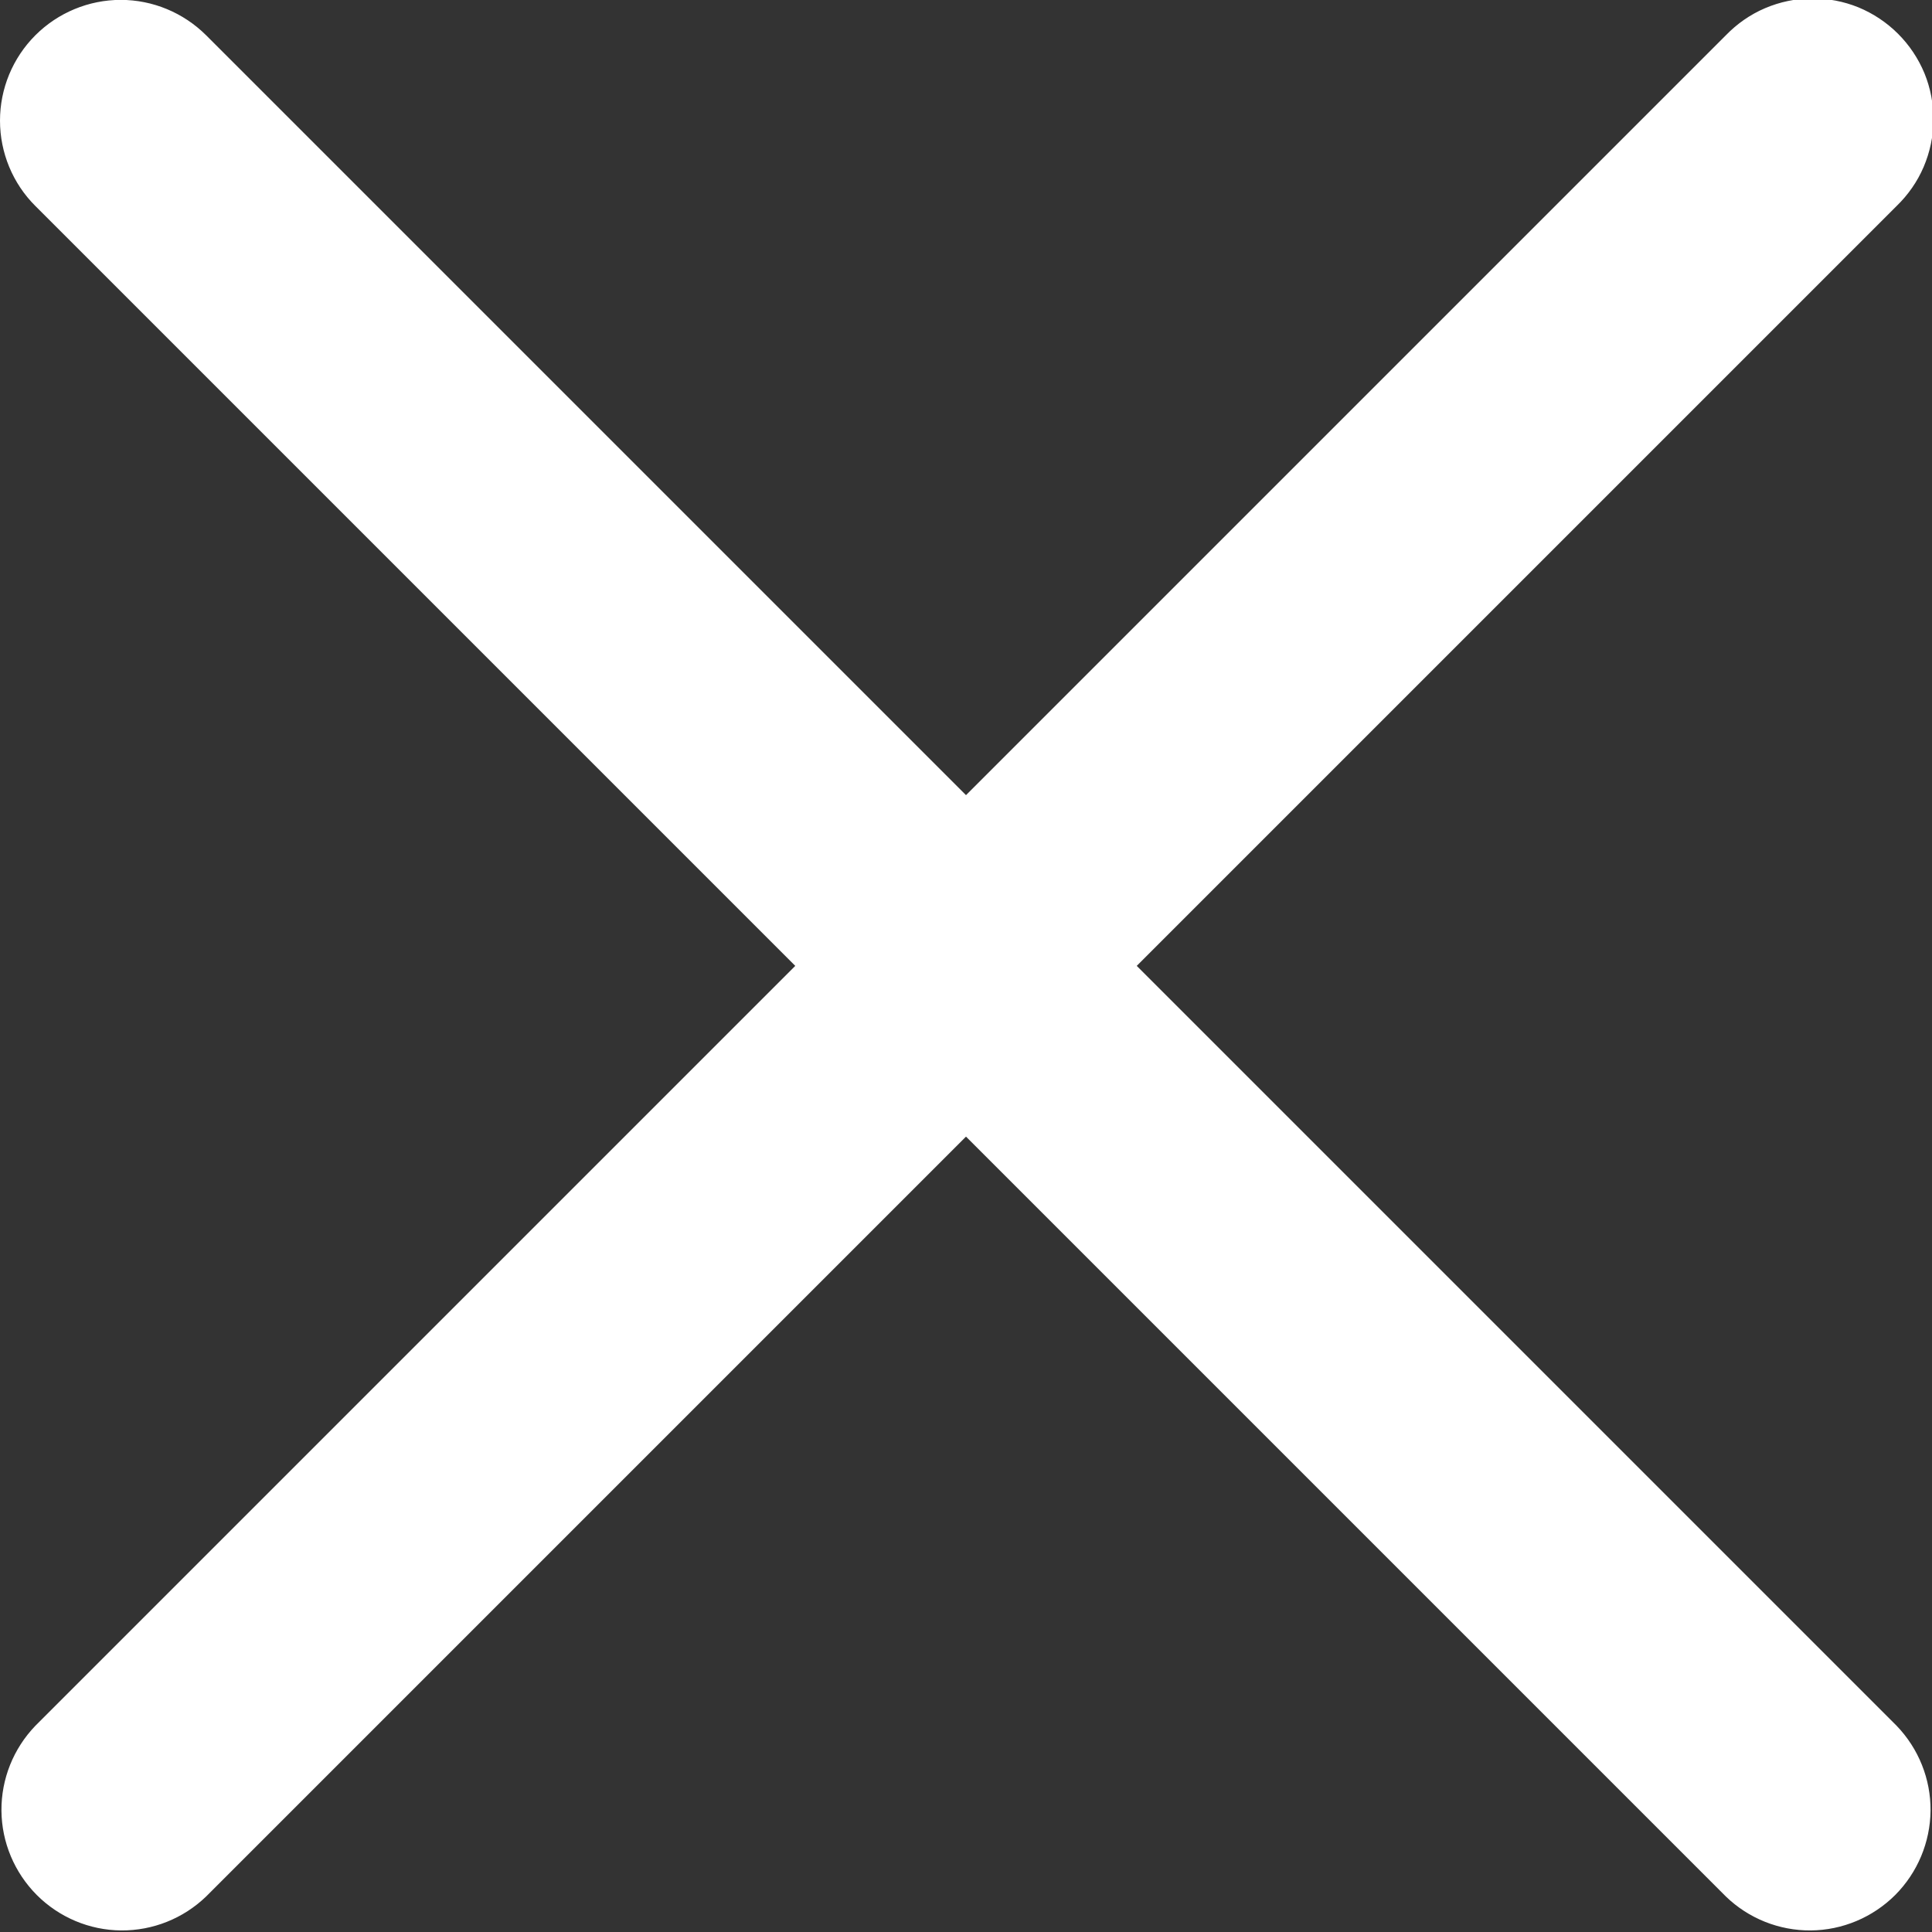 <svg width="16" height="16" viewBox="0 0 16 16" fill="none" xmlns="http://www.w3.org/2000/svg">
<rect x="0" y="0" width="16" height="16" fill="#333333" stroke="none"/>
<g id="icon-wrapper" clip-path="url(#clip0_3939_539)">
<path id="Union" d="M0.293 0.292C0.48 0.105 0.735 -0.001 1 -0.001C1.265 -0.001 1.519 0.105 1.707 0.292L8 6.585L14.293 0.292C14.385 0.197 14.495 0.12 14.617 0.068C14.739 0.016 14.871 -0.012 15.003 -0.013C15.136 -0.014 15.268 0.011 15.391 0.061C15.514 0.112 15.625 0.186 15.719 0.28C15.813 0.374 15.887 0.485 15.938 0.608C15.988 0.731 16.013 0.863 16.012 0.996C16.011 1.128 15.983 1.26 15.931 1.382C15.879 1.504 15.802 1.614 15.707 1.706L9.414 7.999L15.707 14.292C15.889 14.481 15.99 14.733 15.988 14.995C15.985 15.258 15.88 15.508 15.695 15.694C15.509 15.879 15.258 15.985 14.996 15.987C14.734 15.989 14.481 15.888 14.293 15.706L8 9.413L1.707 15.706C1.518 15.888 1.266 15.989 1.003 15.987C0.741 15.985 0.49 15.879 0.305 15.694C0.12 15.508 0.014 15.258 0.012 14.995C0.01 14.733 0.111 14.481 0.293 14.292L6.586 7.999L0.293 1.706C0.105 1.519 0 1.264 0 0.999C0 0.734 0.105 0.48 0.293 0.292Z" fill="white"/>
</g>
<defs>
<clipPath id="clip0_3939_539">
<rect width="16" height="16" fill="white"/>
</clipPath>
</defs>
</svg>
